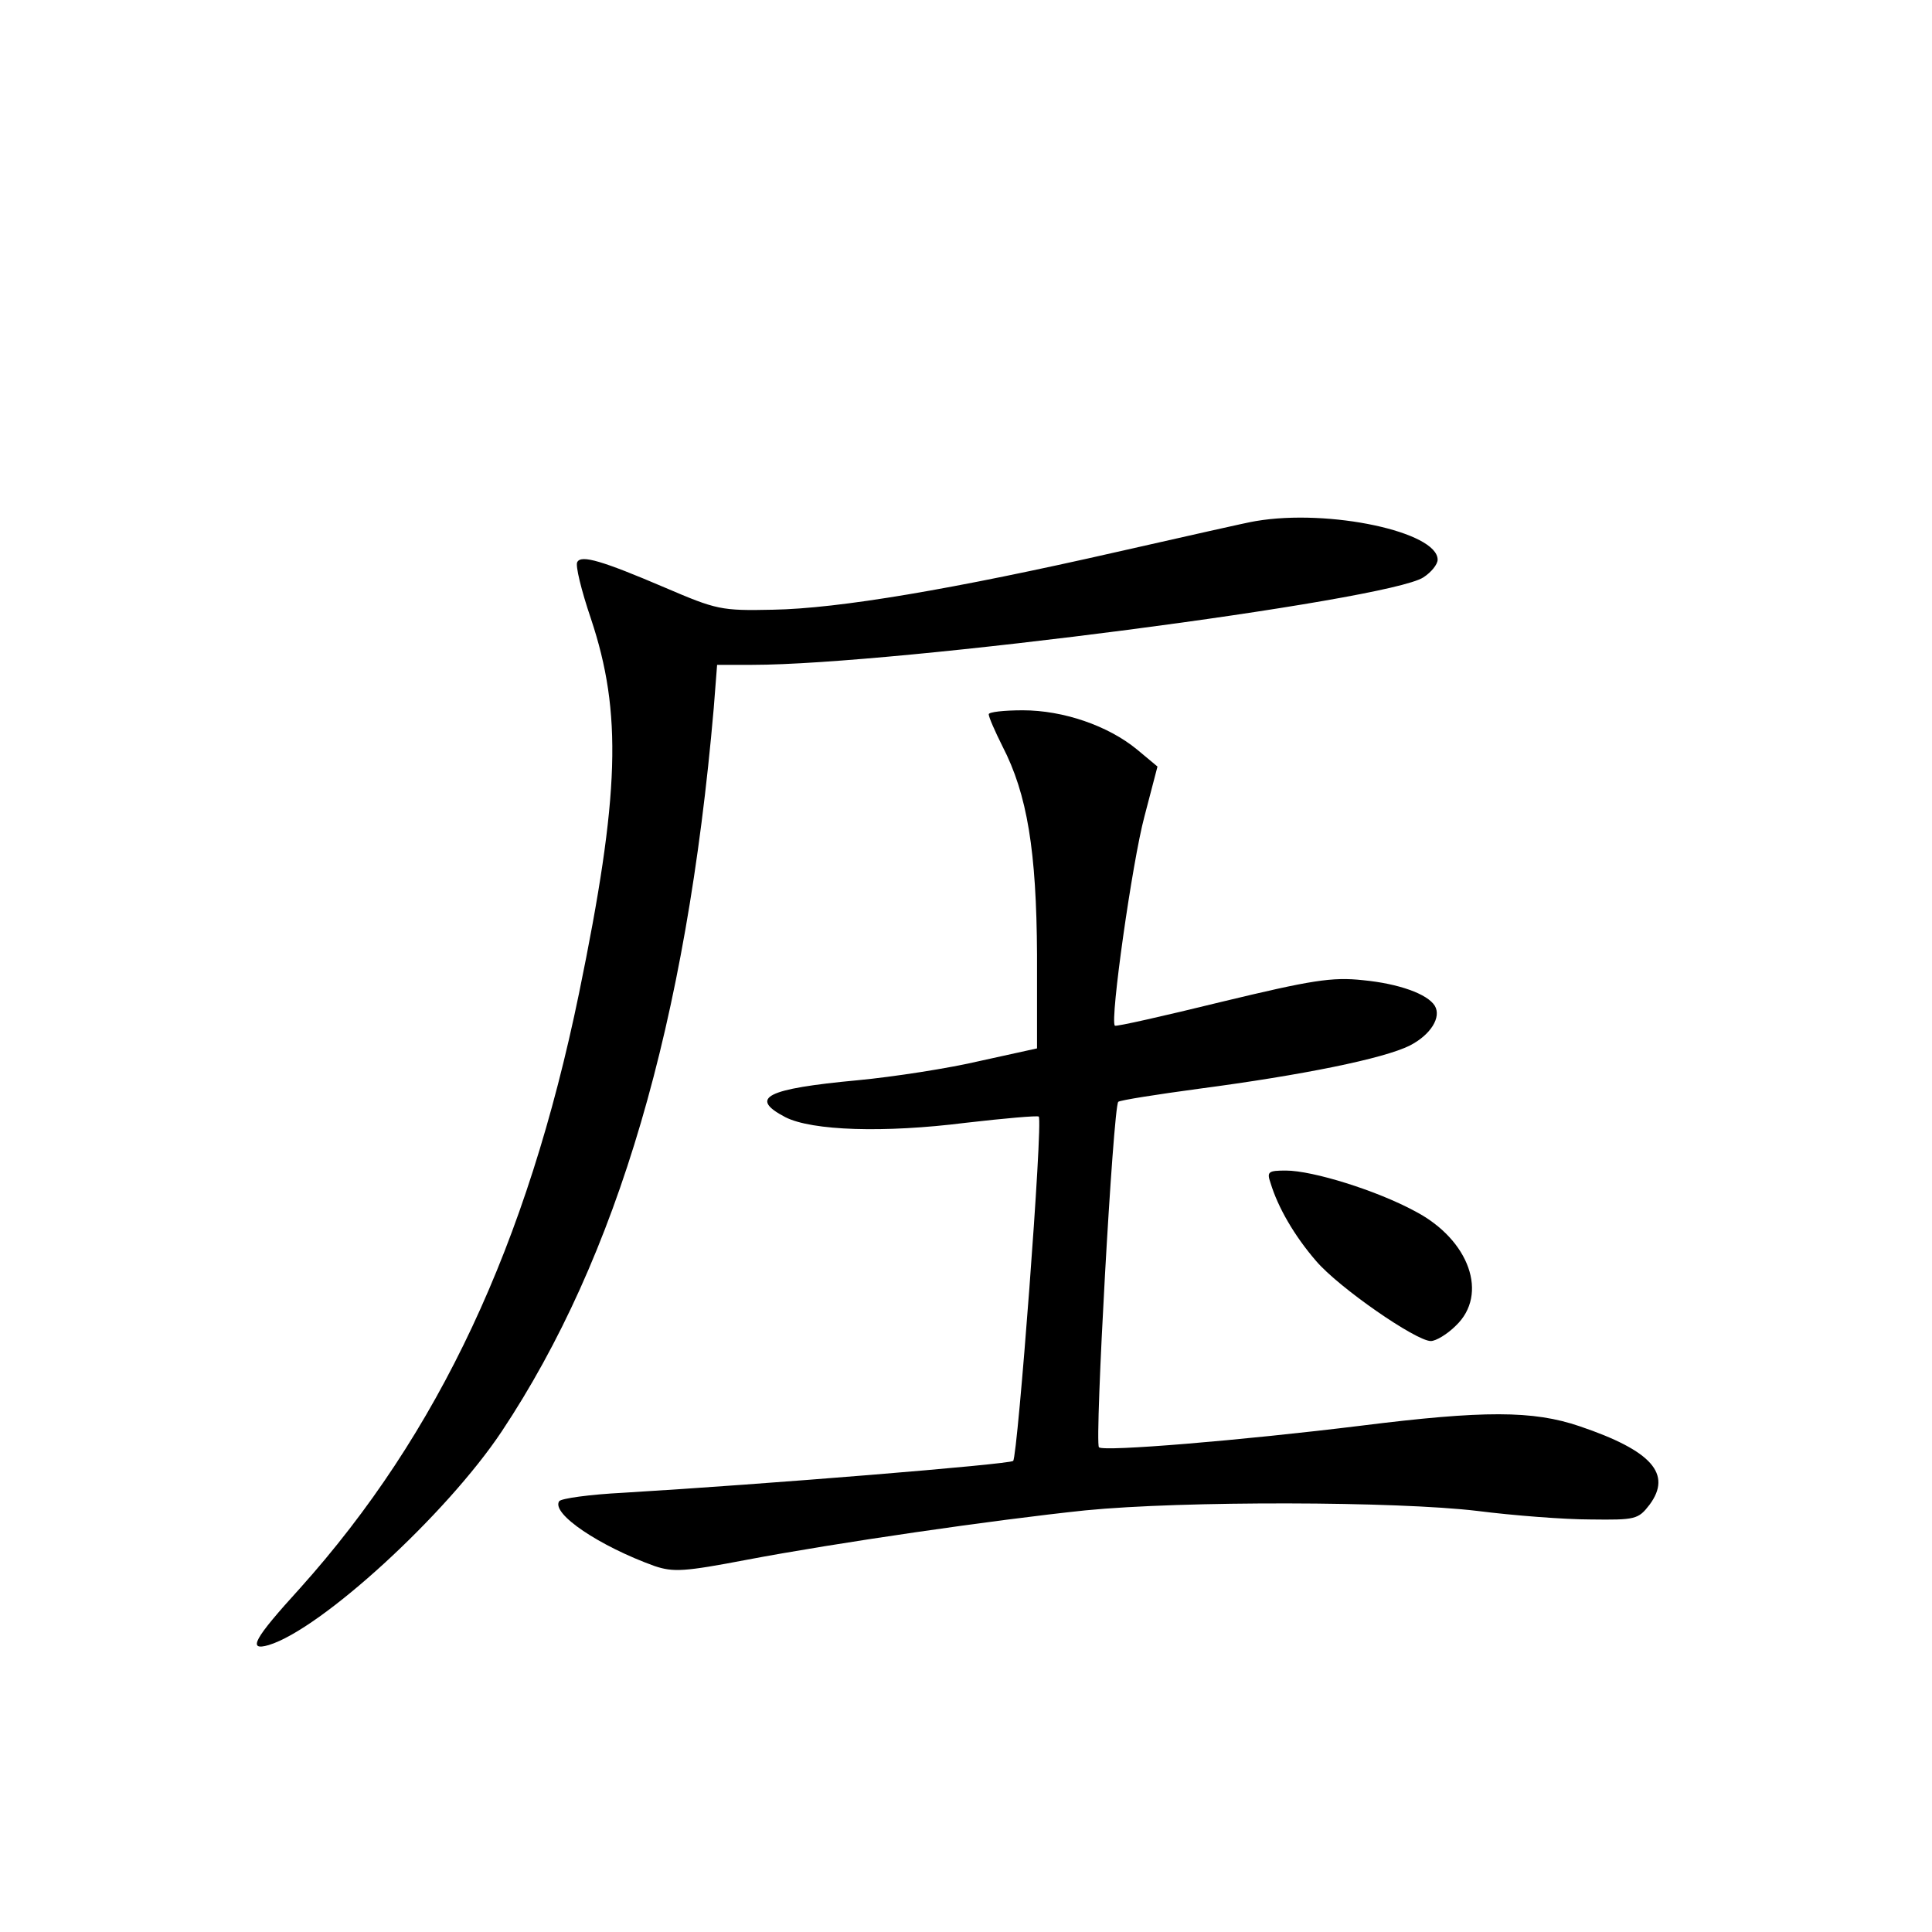 <?xml version="1.0" standalone="no"?>
<!DOCTYPE svg PUBLIC "-//W3C//DTD SVG 20010904//EN"
 "http://www.w3.org/TR/2001/REC-SVG-20010904/DTD/svg10.dtd">
<svg version="1.0" xmlns="http://www.w3.org/2000/svg"
 width="340pt" height="340pt" viewBox="0 0 340 340"
 preserveAspectRatio="xMidYMid meet">
<g transform="translate(0,340) scale(0.1,-0.1)"
fill="#000000" stroke="none">
<path d="M2210 2483 c-14 -2 -123 -27 -243 -54 -290 -66 -491 -100 -607 -102
-91 -2 -99 0 -190 39 -110 47 -147 58 -154 45 -4 -5 7 -50 24 -100 55 -165 51
-309 -21 -659 -91 -442 -247 -775 -491 -1047 -82 -90 -93 -111 -55 -100 92 28
312 229 410 376 204 307 325 719 373 1272 l6 77 62 0 c250 0 1119 113 1181
154 14 9 25 23 25 31 0 49 -191 90 -320 68z"/>
<path d="M1740 2143 c0 -5 11 -30 24 -56 44 -85 60 -185 61 -367 l0 -165 -100
-22 c-55 -13 -152 -28 -215 -34 -162 -15 -193 -31 -128 -65 47 -24 174 -28
317 -10 69 8 127 13 129 11 8 -7 -37 -598 -45 -606 -7 -6 -435 -41 -686 -56
-59 -3 -110 -10 -113 -15 -14 -22 71 -79 168 -114 33 -11 52 -10 162 11 158
30 434 70 596 87 173 17 548 16 690 -1 63 -8 153 -15 199 -15 79 -1 84 0 104
26 40 54 4 95 -123 138 -82 28 -169 28 -385 1 -211 -26 -453 -46 -461 -38 -8
8 25 600 34 608 4 3 68 13 142 23 182 24 325 53 371 76 37 19 56 50 44 70 -13
21 -64 39 -126 45 -55 6 -91 0 -249 -38 -102 -25 -186 -44 -188 -42 -9 9 31
290 52 368 l23 88 -36 30 c-51 42 -130 69 -201 69 -33 0 -60 -3 -60 -7z"/>
<path d="M2236 1318 c13 -43 42 -93 80 -137 40 -47 176 -141 202 -141 9 0 29
12 44 27 58 55 24 151 -71 201 -68 37 -181 72 -228 72 -31 0 -34 -2 -27 -22z"/>
</g>
</svg>
